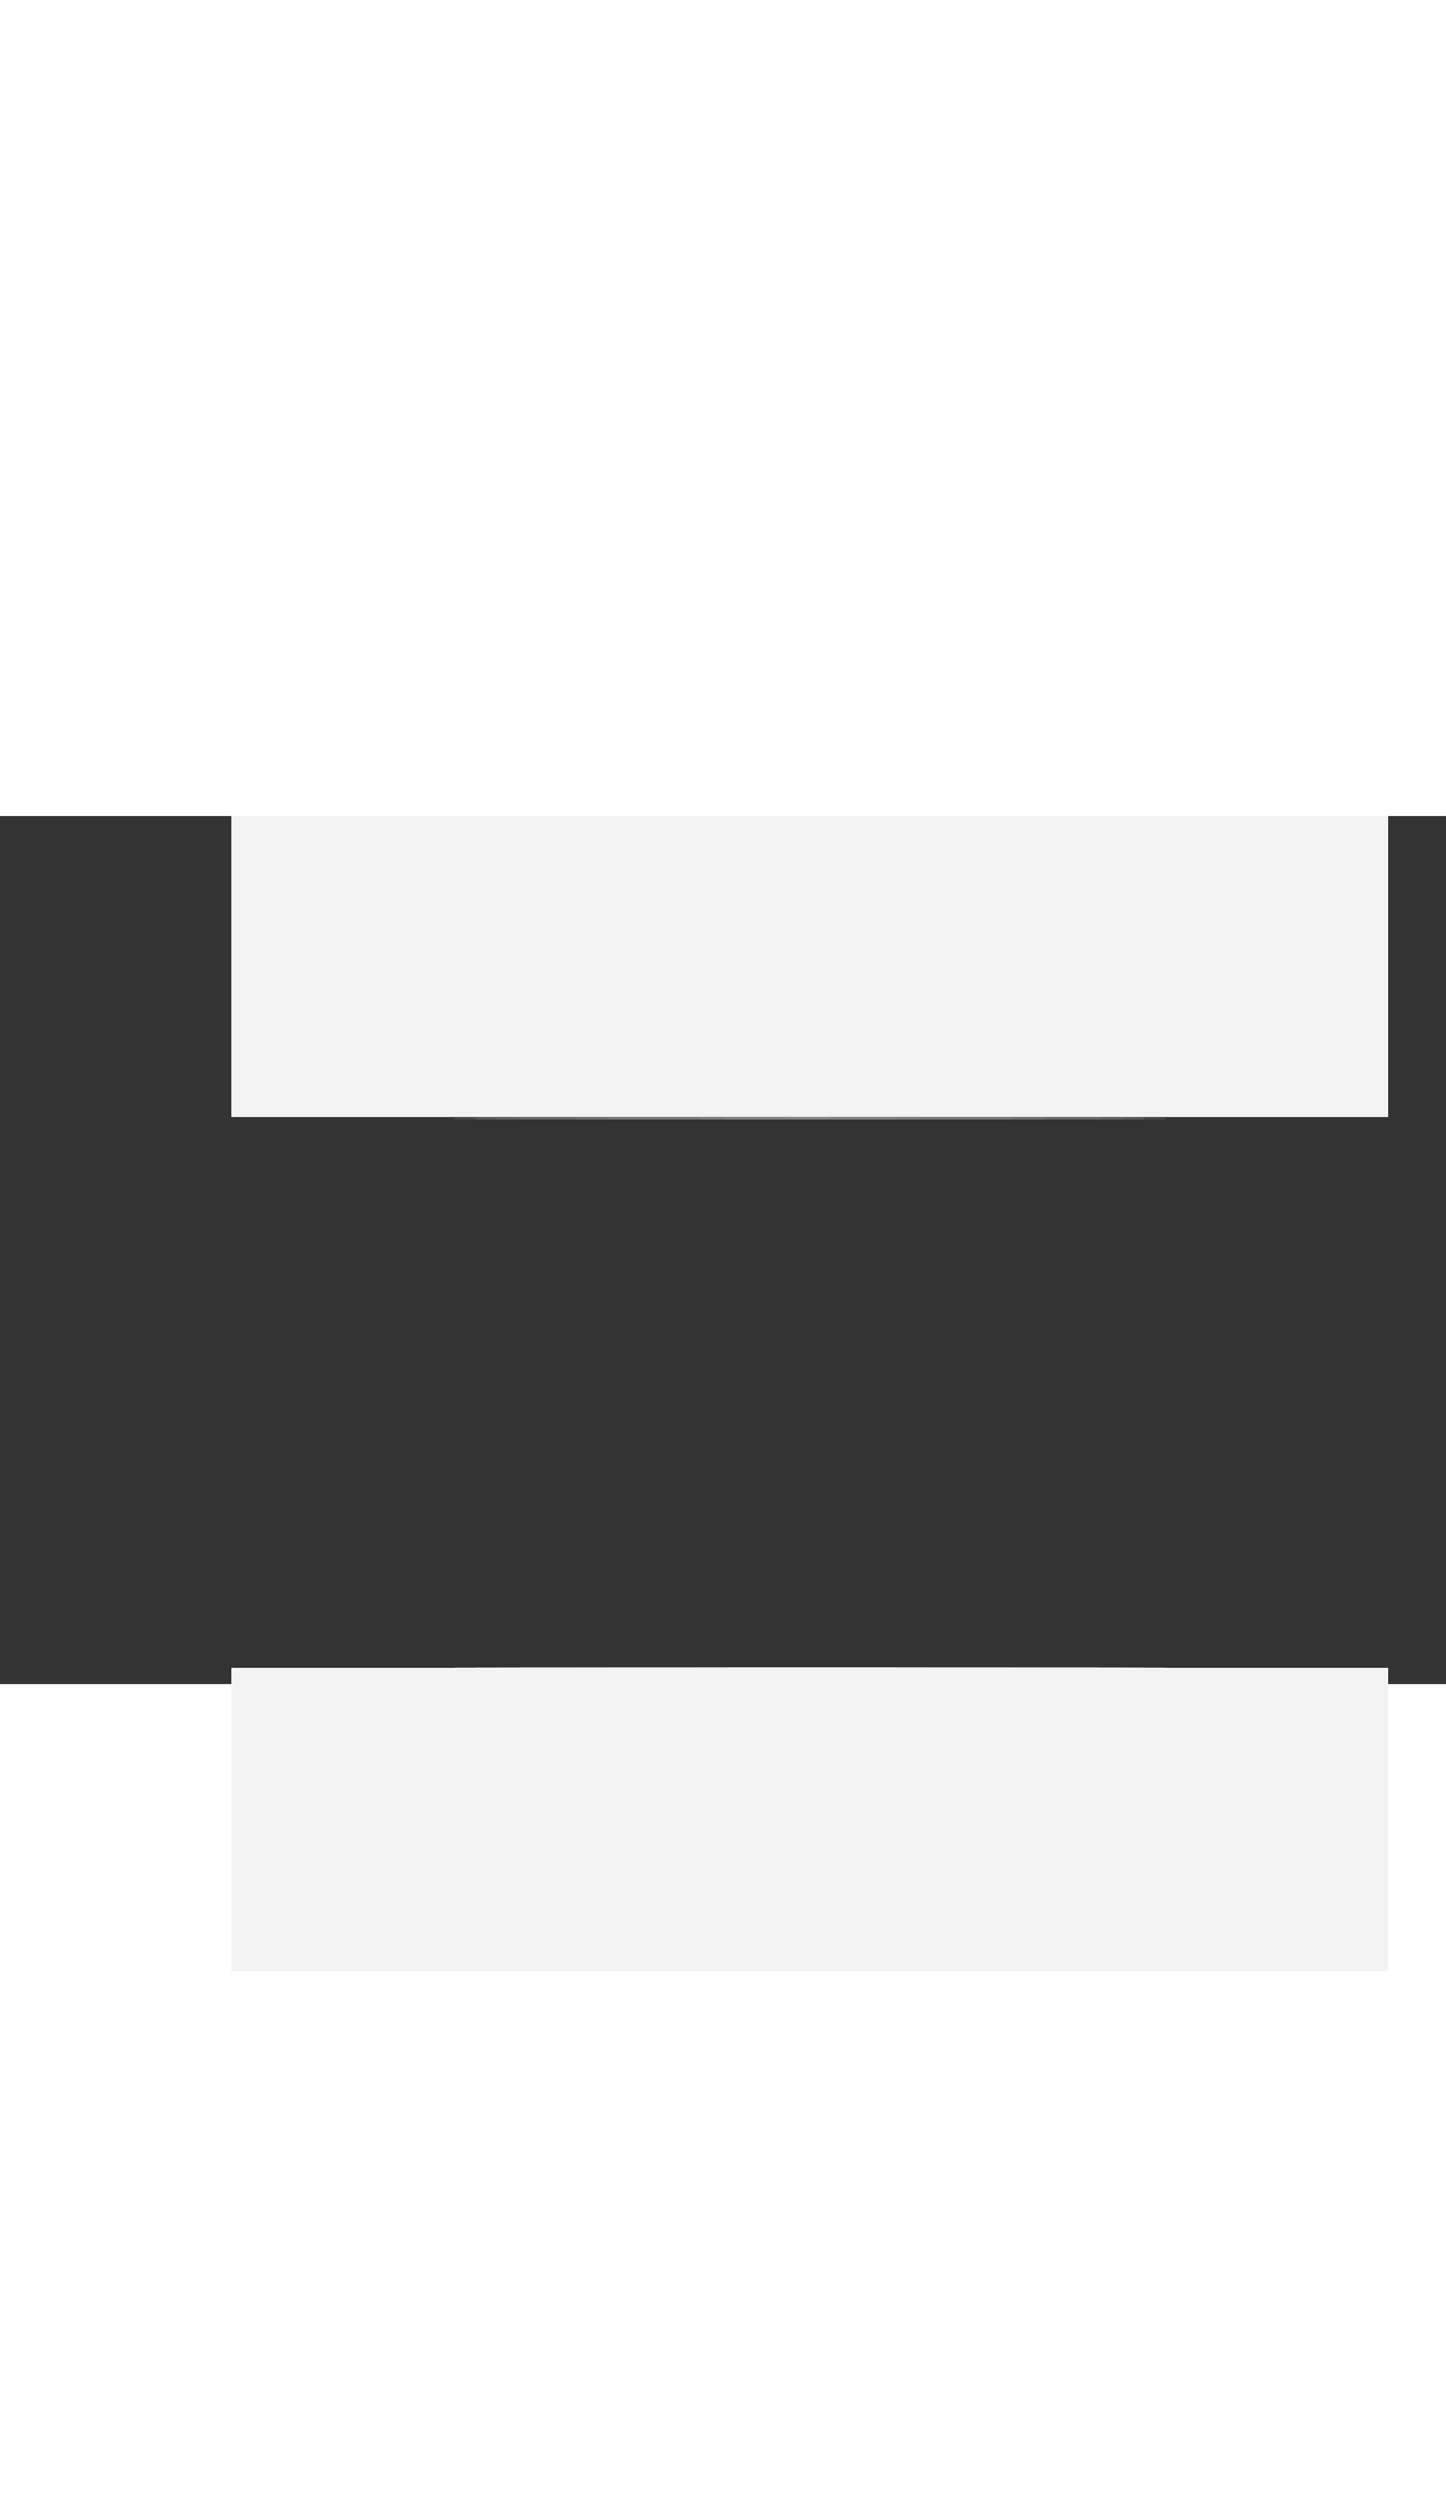 <svg viewBox="-80 0 500 300" id="svg" version="1.1" width="400" height="691.244" xmlns="http://www.w3.org/2000/svg" xmlns:xlink="http://www.w3.org/1999/xlink" style="display: block;"><rect x="-80" y="0" width="500" height="300" fill="#333333" stroke="none"/><g id="svgg"><path id="path0" d="M0.000 52.000 L 0.000 104.000 200.000 104.000 L 400.000 104.000 400.000 52.000 L 400.000 0.000 200.000 0.000 L 0.000 0.000 0.000 52.000 M0.000 346.800 L 0.000 399.200 200.000 399.200 L 400.000 399.200 400.000 346.800 L 400.000 294.400 200.000 294.400 L 0.000 294.400 0.000 346.800 M0.000 639.200 L 0.000 691.200 200.000 691.200 L 400.000 691.200 400.000 639.200 L 400.000 587.200 200.000 587.200 L 0.000 587.200 0.000 639.200 " stroke="none" fill="#f3f3f3" fill-rule="evenodd"></path><path id="path1" d="M99.900 104.300 C 154.955 104.356,245.045 104.356,300.100 104.300 C 355.155 104.244,310.110 104.198,200.000 104.198 C 89.890 104.198,44.845 104.244,99.900 104.300 M99.900 587.100 C 154.955 587.156,245.045 587.156,300.100 587.100 C 355.155 587.044,310.110 586.998,200.000 586.998 C 89.890 586.998,44.845 587.044,99.900 587.100 " stroke="none" fill="#f2f2f2" fill-rule="evenodd"></path><path id="path2" d="M0.000 52.000 L 0.000 104.000 200.000 104.000 L 400.000 104.000 400.000 52.000 L 400.000 0.000 200.000 0.000 L 0.000 0.000 0.000 52.000 M0.000 346.800 L 0.000 399.200 200.000 399.200 L 400.000 399.200 400.000 346.800 L 400.000 294.400 200.000 294.400 L 0.000 294.400 0.000 346.800 M0.000 639.200 L 0.000 691.200 200.000 691.200 L 400.000 691.200 400.000 639.200 L 400.000 587.200 200.000 587.200 L 0.000 587.200 0.000 639.200 " stroke="none" fill="#f3f3f3" fill-rule="evenodd"></path><path id="path3" d="M99.900 104.700 C 154.955 104.756,245.045 104.756,300.100 104.700 C 355.155 104.644,310.110 104.598,200.000 104.598 C 89.890 104.598,44.845 104.644,99.900 104.700 M99.900 294.300 C 154.955 294.356,245.045 294.356,300.100 294.300 C 355.155 294.244,310.110 294.198,200.000 294.198 C 89.890 294.198,44.845 294.244,99.900 294.300 M99.900 586.700 C 154.955 586.756,245.045 586.756,300.100 586.700 C 355.155 586.644,310.110 586.598,200.000 586.598 C 89.890 586.598,44.845 586.644,99.900 586.700 " stroke="none" fill="#f4f4f4" fill-rule="evenodd"></path><path id="path4" d="M99.900 104.700 C 154.955 104.756,245.045 104.756,300.100 104.700 C 355.155 104.644,310.110 104.598,200.000 104.598 C 89.890 104.598,44.845 104.644,99.900 104.700 M99.900 294.300 C 154.955 294.356,245.045 294.356,300.100 294.300 C 355.155 294.244,310.110 294.198,200.000 294.198 C 89.890 294.198,44.845 294.244,99.900 294.300 M99.900 586.700 C 154.955 586.756,245.045 586.756,300.100 586.700 C 355.155 586.644,310.110 586.598,200.000 586.598 C 89.890 586.598,44.845 586.644,99.900 586.700 " stroke="none" fill="#f4f4f4" fill-rule="evenodd"></path></g></svg>
